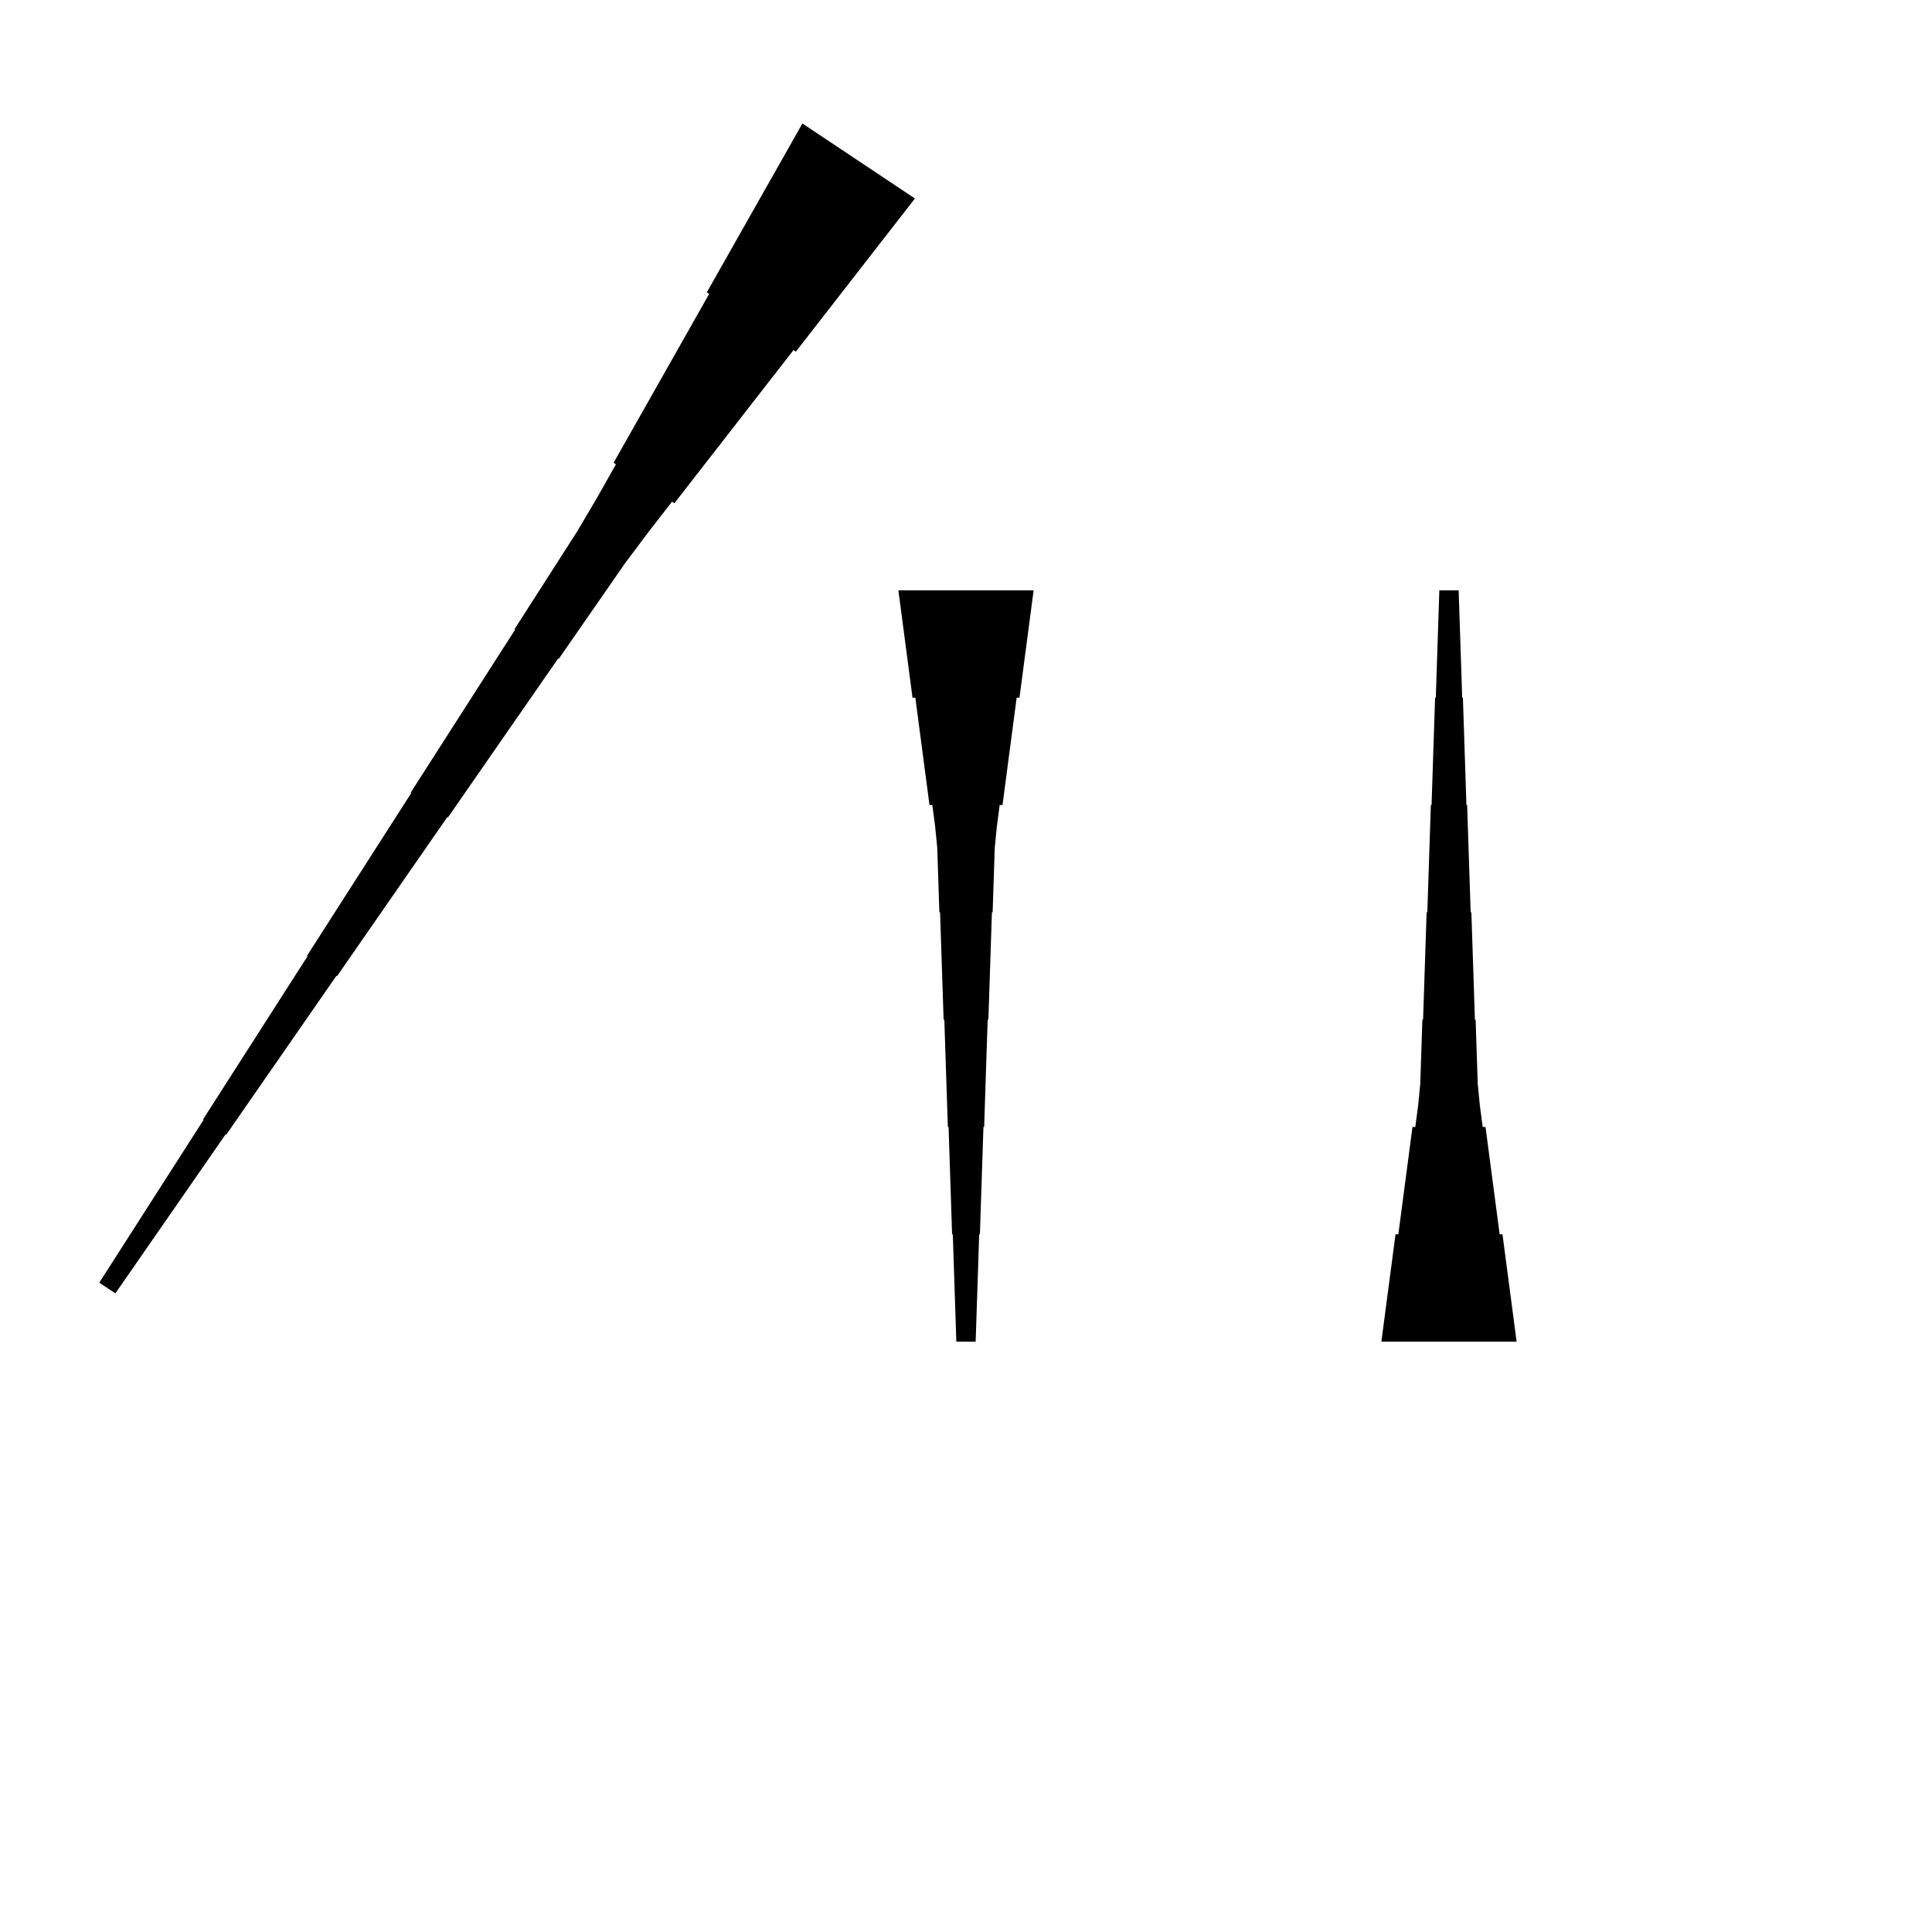 <?xml version="1.0" encoding="UTF-8"?>
<!-- Flat -->
<svg version="1.1" xmlns="http://www.w3.org/2000/svg" xmlns:xlink="http://www.w3.org/1999/xlink" width="283.465pt" height="283.465pt" viewBox="0 0 283.465 283.465">
<title>Untitled</title>
<polygon points="134.239 29.125 130.744 33.62 127.25 38.114 123.755 42.608 120.26 47.103 116.765 51.597 116.42 51.367 112.925 55.861 109.431 60.355 105.936 64.85 102.441 69.344 98.947 73.838 98.601 73.608 95.106 78.103 91.698 82.654 88.462 87.321 85.226 91.988 81.99 96.655 81.904 96.597 78.668 101.264 75.432 105.931 72.196 110.598 68.96 115.265 65.725 119.932 65.638 119.874 62.402 124.541 59.166 129.208 55.931 133.875 52.695 138.542 49.459 143.209 49.373 143.151 46.137 147.818 42.901 152.485 39.665 157.152 36.429 161.819 33.193 166.486 33.107 166.428 29.871 171.095 26.635 175.762 23.399 180.429 20.163 185.096 16.927 189.763 14.569 188.19 17.632 183.408 20.695 178.626 23.759 173.844 26.822 169.062 29.885 164.28 29.799 164.223 32.862 159.441 35.926 154.659 38.989 149.877 42.052 145.095 45.116 140.313 45.029 140.256 48.093 135.474 51.156 130.692 54.219 125.91 57.283 121.128 60.346 116.346 60.26 116.289 63.323 111.507 66.386 106.725 69.45 101.943 72.513 97.161 75.576 92.379 75.49 92.321 78.553 87.539 81.617 82.757 84.68 77.976 87.571 73.079 90.375 68.124 90.03 67.894 92.834 62.939 95.639 57.985 98.443 53.03 101.248 48.076 104.052 43.121 103.707 42.891 106.511 37.937 109.316 32.982 112.12 28.028 114.925 23.073 117.729 18.119" fill="rgba(0,0,0,1)" />
<polygon points="151.654 86.614 151.239 89.764 150.824 92.913 150.409 96.063 149.994 99.213 149.579 102.362 149.165 102.362 148.75 105.512 148.335 108.661 147.92 111.811 147.505 114.961 147.09 118.11 146.676 118.11 146.261 121.26 145.95 124.409 145.846 127.559 145.742 130.709 145.639 133.858 145.535 133.858 145.431 137.008 145.327 140.157 145.224 143.307 145.12 146.457 145.016 149.606 144.913 149.606 144.809 152.756 144.705 155.905 144.601 159.055 144.498 162.205 144.394 165.354 144.29 165.354 144.187 168.504 144.083 171.654 143.979 174.803 143.876 177.953 143.772 181.102 143.668 181.102 143.564 184.252 143.461 187.402 143.357 190.551 143.253 193.701 143.15 196.85 140.315 196.85 140.211 193.701 140.107 190.551 140.004 187.402 139.9 184.252 139.796 181.102 139.693 181.102 139.589 177.953 139.485 174.803 139.382 171.654 139.278 168.504 139.174 165.354 139.071 165.354 138.967 162.205 138.863 159.055 138.759 155.905 138.656 152.756 138.552 149.606 138.448 149.606 138.345 146.457 138.241 143.307 138.137 140.157 138.033 137.008 137.93 133.858 137.826 133.858 137.722 130.709 137.619 127.559 137.515 124.409 137.204 121.26 136.789 118.11 136.374 118.11 135.959 114.961 135.544 111.811 135.13 108.661 134.715 105.512 134.3 102.362 133.885 102.362 133.47 99.213 133.055 96.063 132.641 92.913 132.226 89.764 131.811 86.614" fill="rgba(0,0,0,1)" />
<polygon points="202.677 196.85 203.092 193.701 203.507 190.551 203.922 187.402 204.337 184.252 204.751 181.102 205.166 181.102 205.581 177.953 205.996 174.803 206.411 171.654 206.825 168.504 207.24 165.354 207.655 165.354 208.07 162.205 208.381 159.055 208.485 155.905 208.588 152.756 208.692 149.606 208.796 149.606 208.9 146.457 209.003 143.307 209.107 140.157 209.211 137.008 209.314 133.858 209.418 133.858 209.522 130.709 209.625 127.559 209.729 124.409 209.833 121.26 209.937 118.11 210.04 118.11 210.144 114.961 210.248 111.811 210.351 108.661 210.455 105.512 210.559 102.362 210.663 102.362 210.766 99.213 210.87 96.063 210.974 92.913 211.077 89.764 211.181 86.614 214.016 86.614 214.119 89.764 214.223 92.913 214.327 96.063 214.431 99.213 214.534 102.362 214.638 102.362 214.742 105.512 214.845 108.661 214.949 111.811 215.053 114.961 215.156 118.11 215.26 118.11 215.364 121.26 215.468 124.409 215.571 127.559 215.675 130.709 215.779 133.858 215.882 133.858 215.986 137.008 216.09 140.157 216.194 143.307 216.297 146.457 216.401 149.606 216.505 149.606 216.608 152.756 216.712 155.905 216.816 159.055 217.127 162.205 217.542 165.354 217.957 165.354 218.371 168.504 218.786 171.654 219.201 174.803 219.616 177.953 220.031 181.102 220.446 181.102 220.86 184.252 221.275 187.402 221.69 190.551 222.105 193.701 222.52 196.85" fill="rgba(0,0,0,1)" />
</svg>